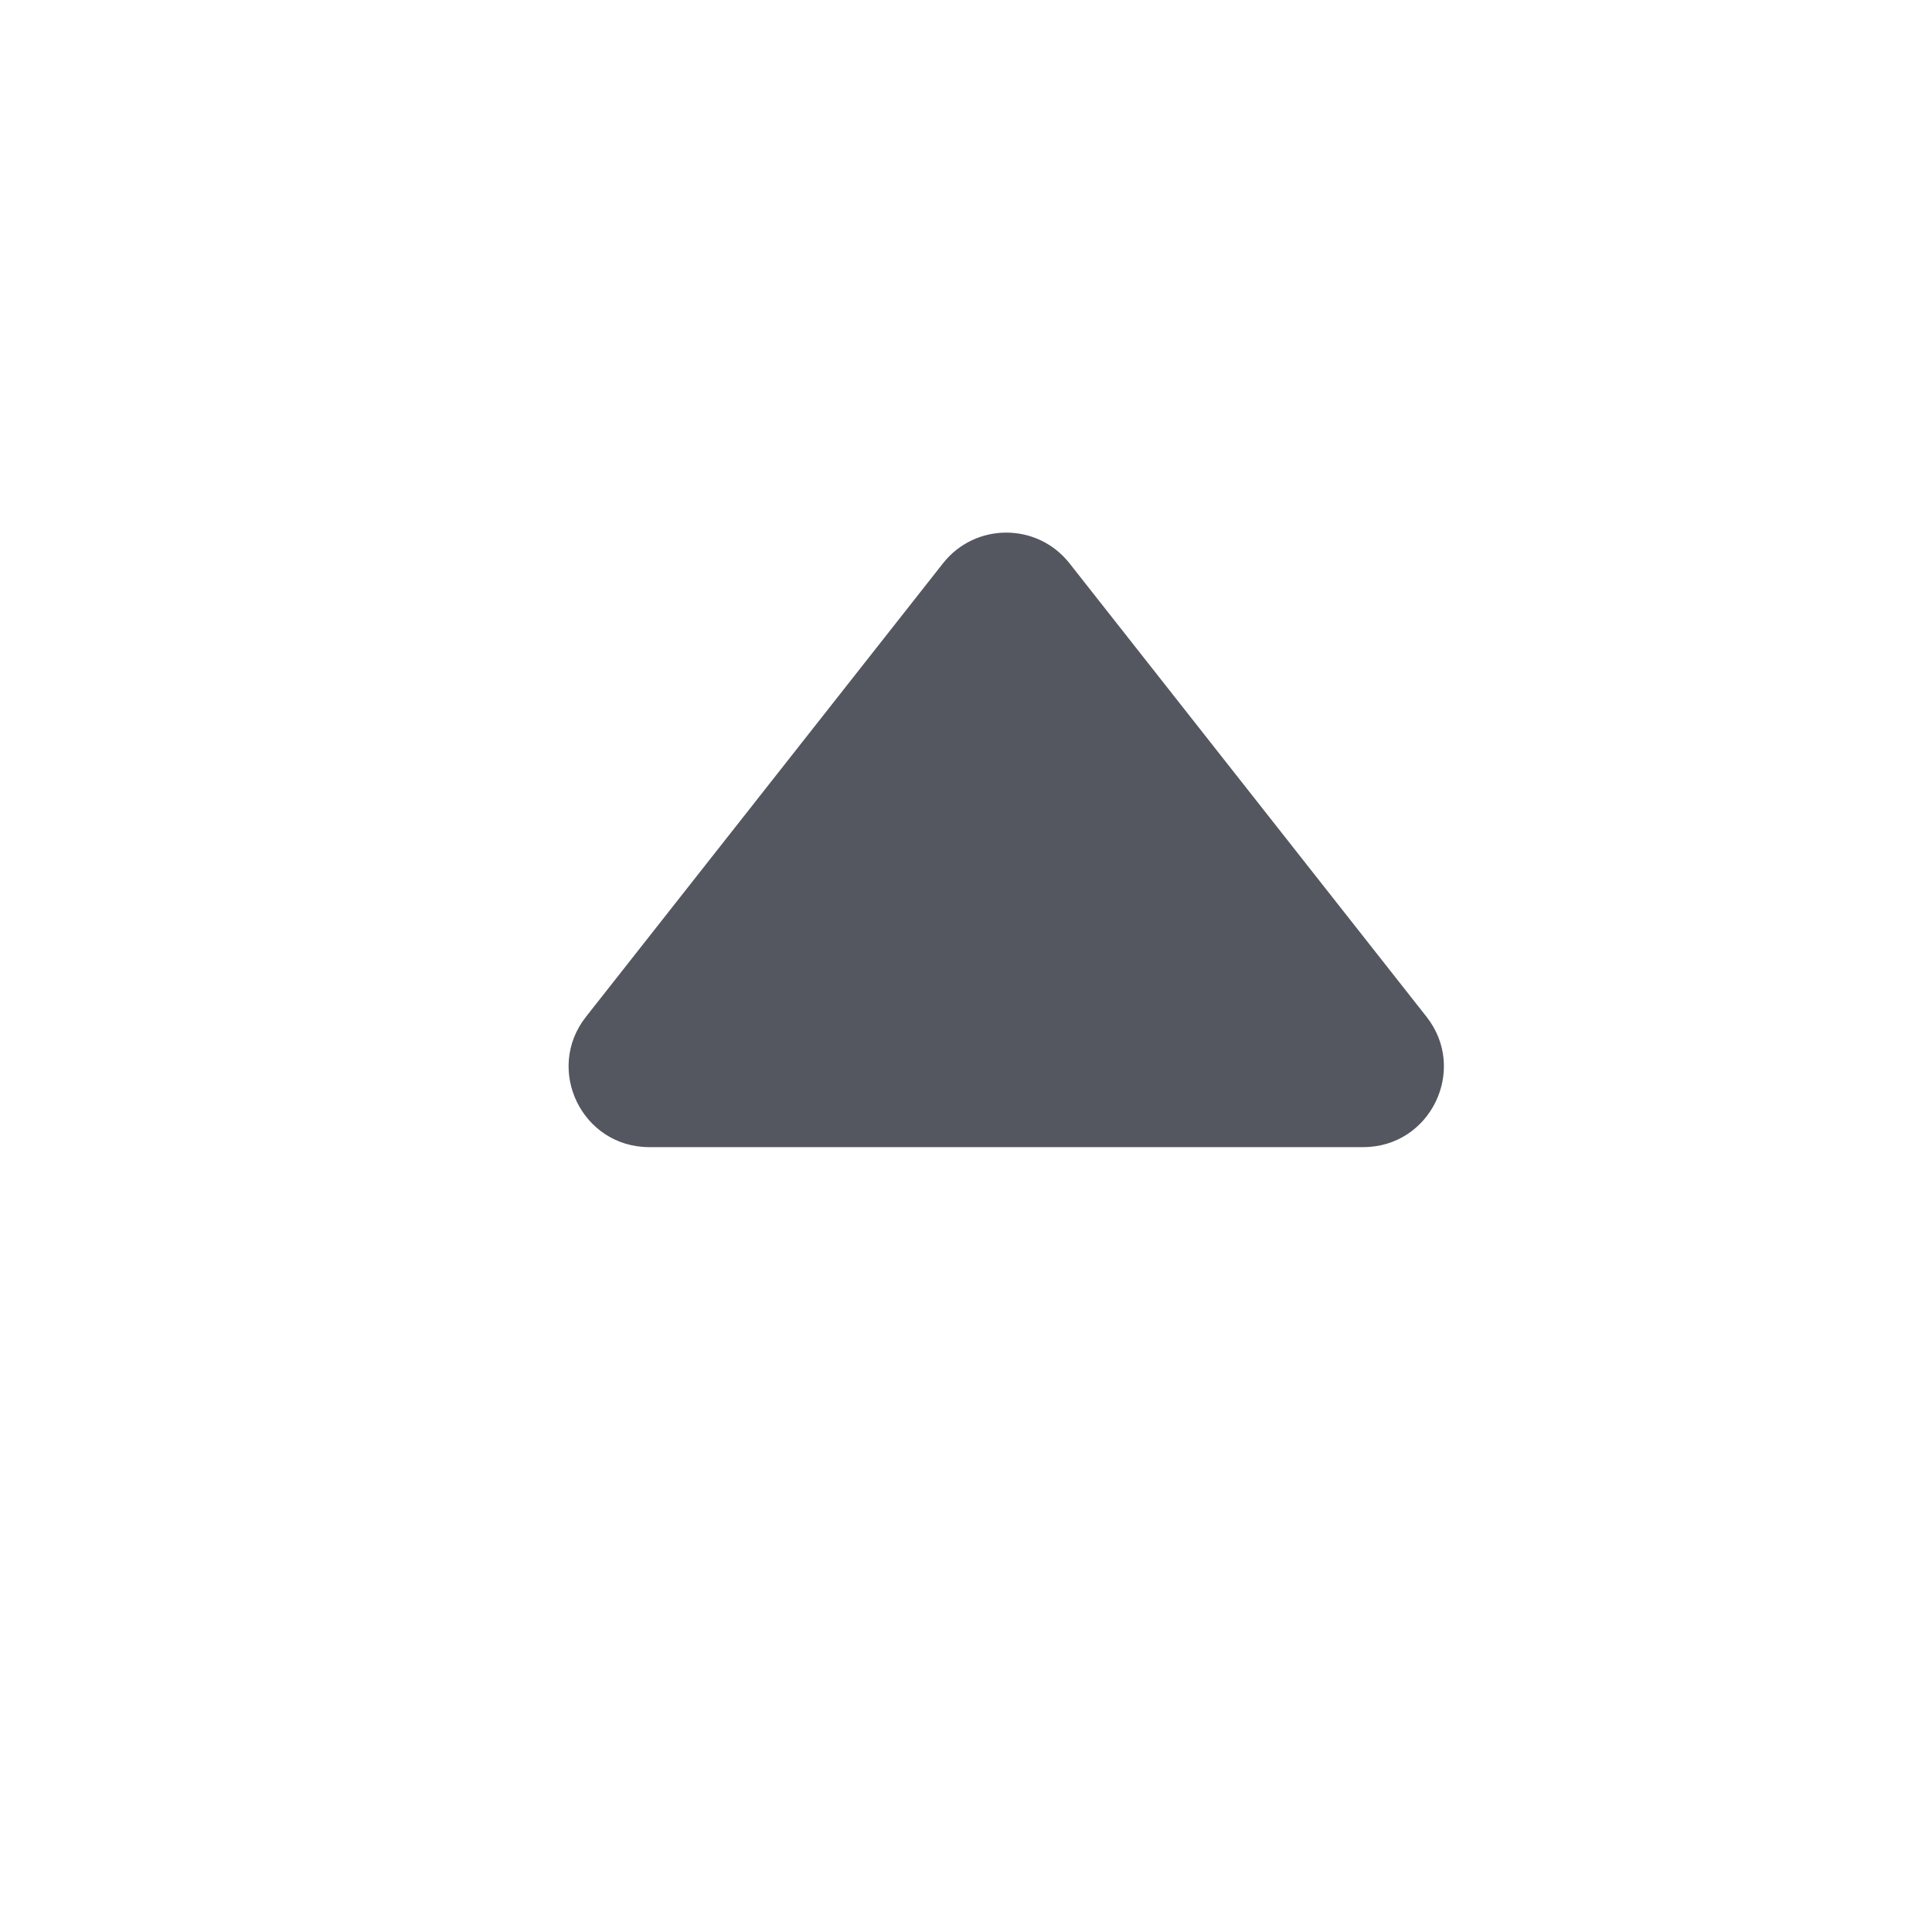 <svg width="24" height="24" viewBox="0 0 24 24" fill="none" xmlns="http://www.w3.org/2000/svg">
<path d="M11.714 6.998C12.115 6.489 12.885 6.489 13.286 6.998L17.721 12.631C18.237 13.287 17.77 14.25 16.935 14.25L8.065 14.25C7.23 14.25 6.763 13.287 7.279 12.631L11.714 6.998Z" fill="#545760"/>
</svg>
